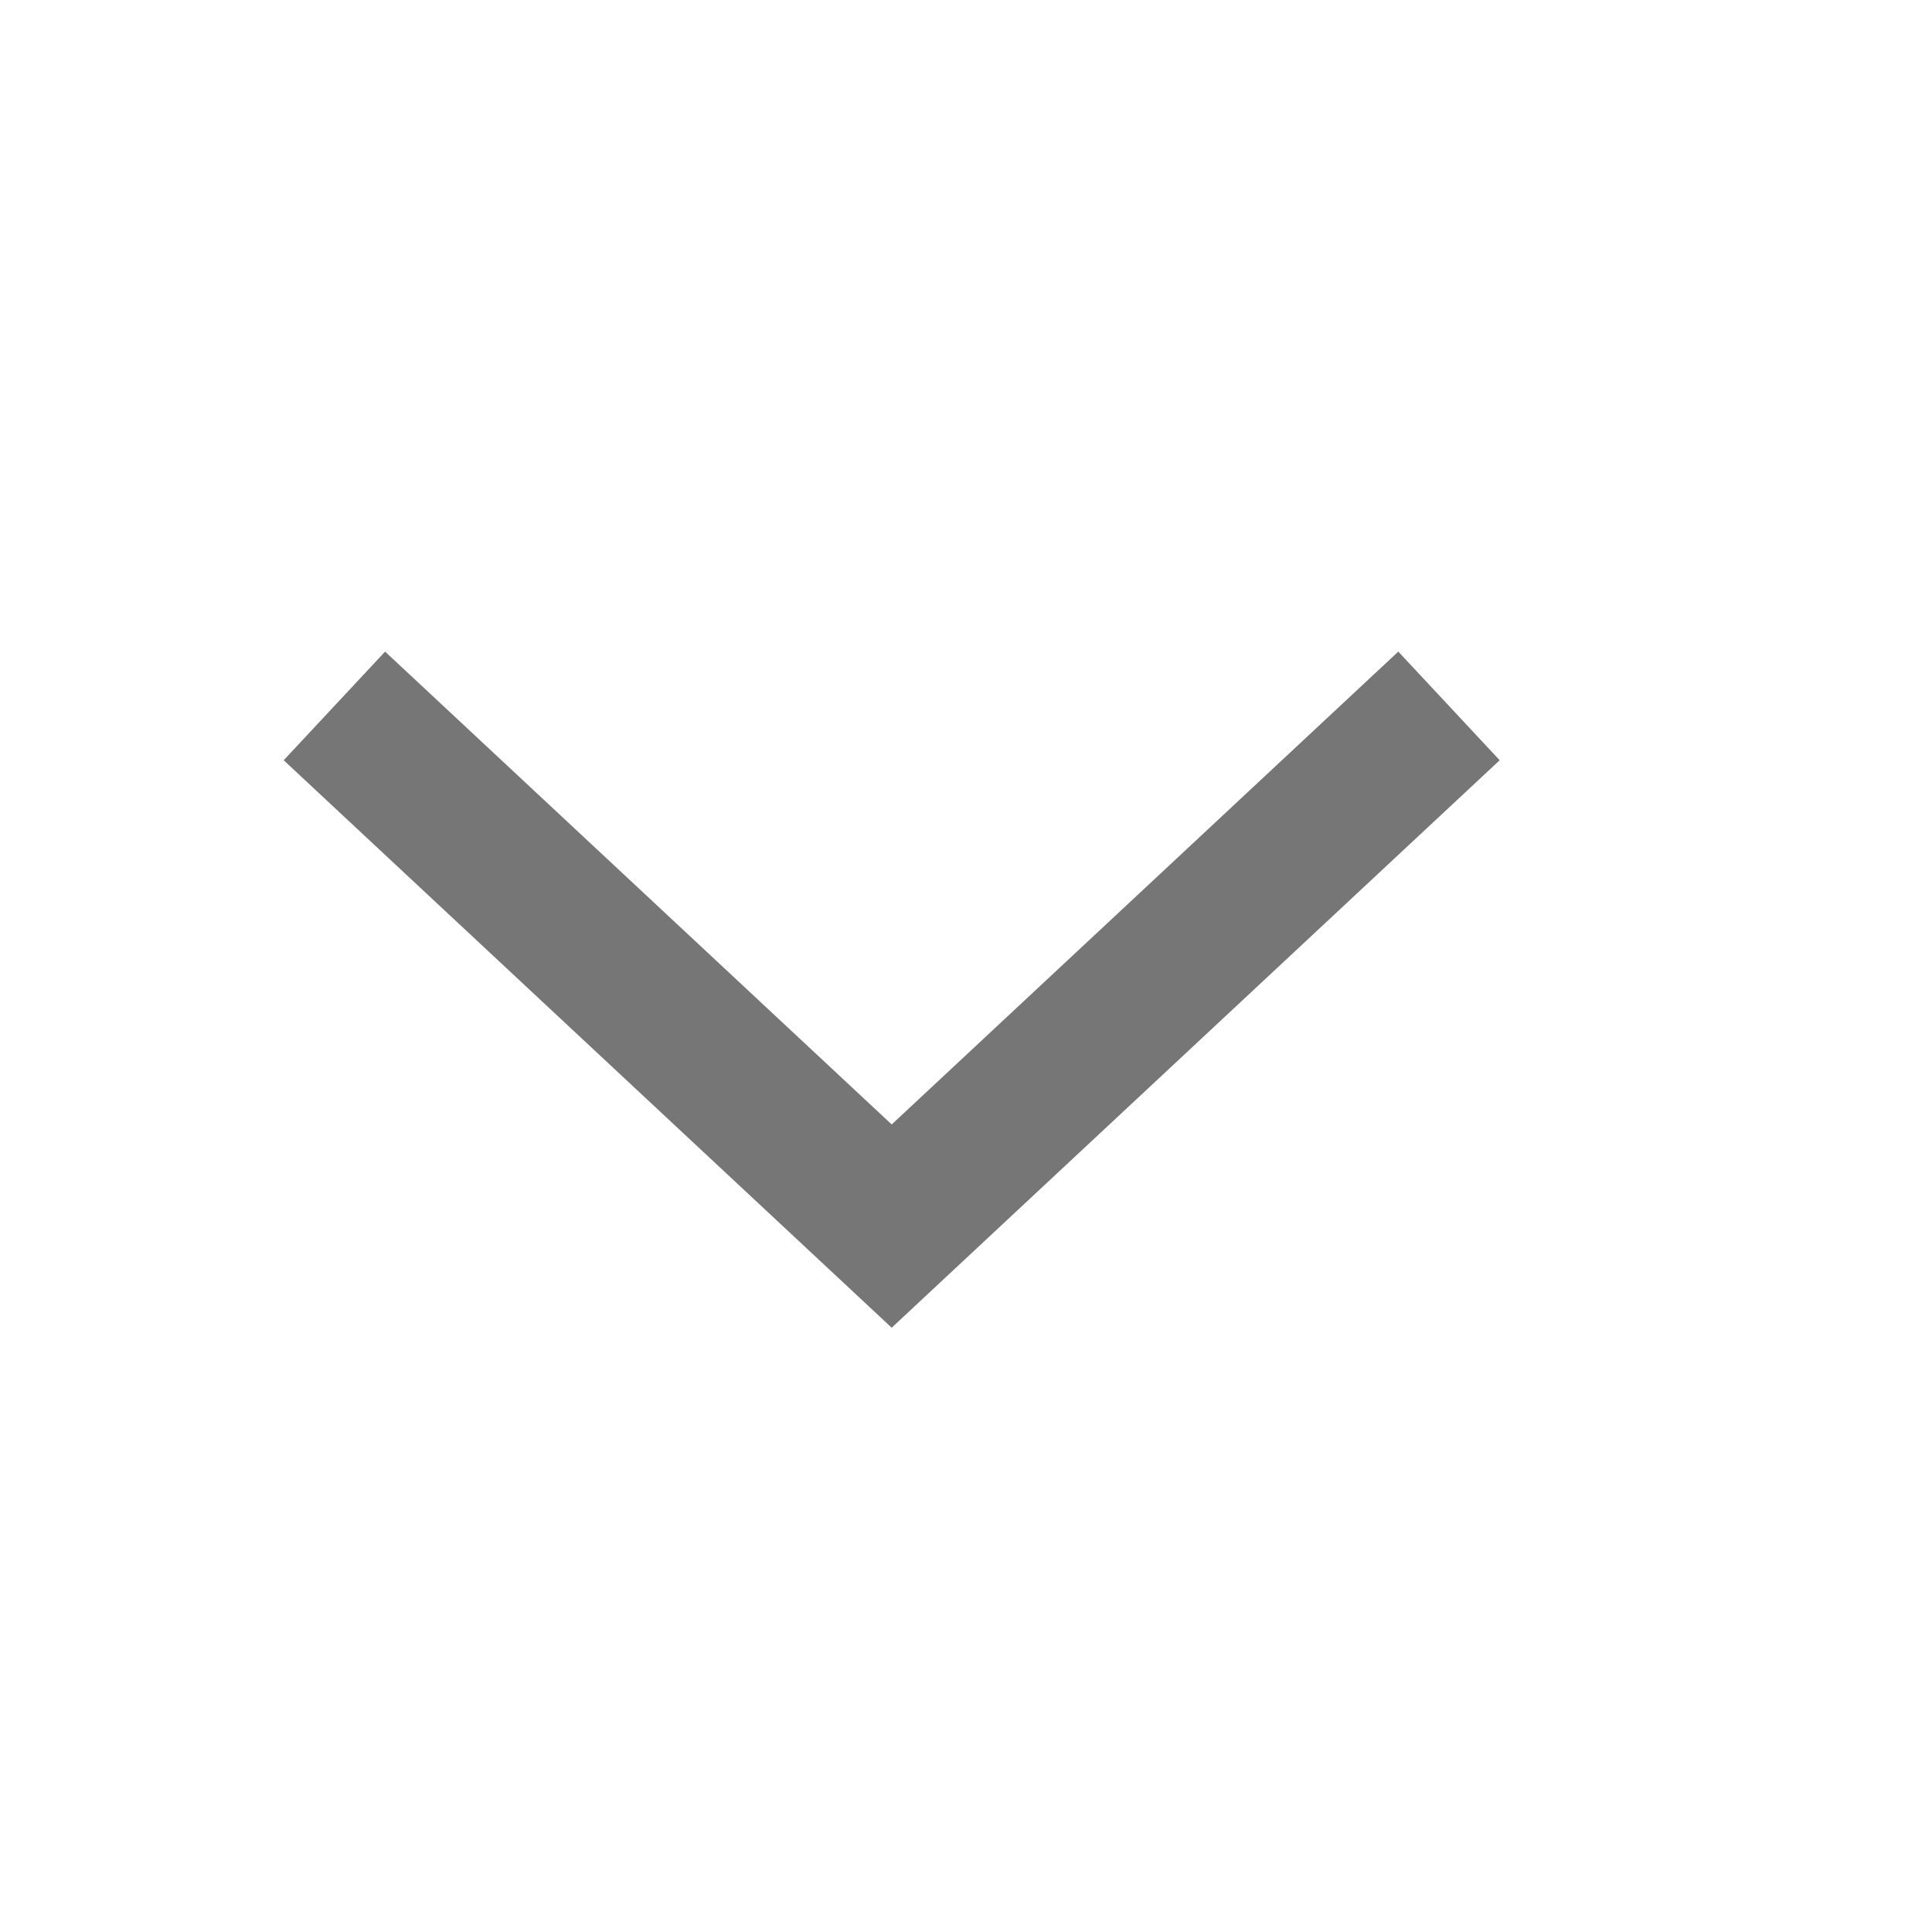 <svg xmlns="http://www.w3.org/2000/svg" width="26" height="26" viewBox="0 0 26 26">
    <g fill="none">
        <path stroke="#767676" stroke-miterlimit="10" stroke-width="2px" d="M7 0L0 7.5 7 15" transform="rotate(-90 10.5 6)"/>
        <path d="M0 0H26V26H0z" opacity="0.5" transform="rotate(-90 13 13)"/>
    </g>
</svg>
